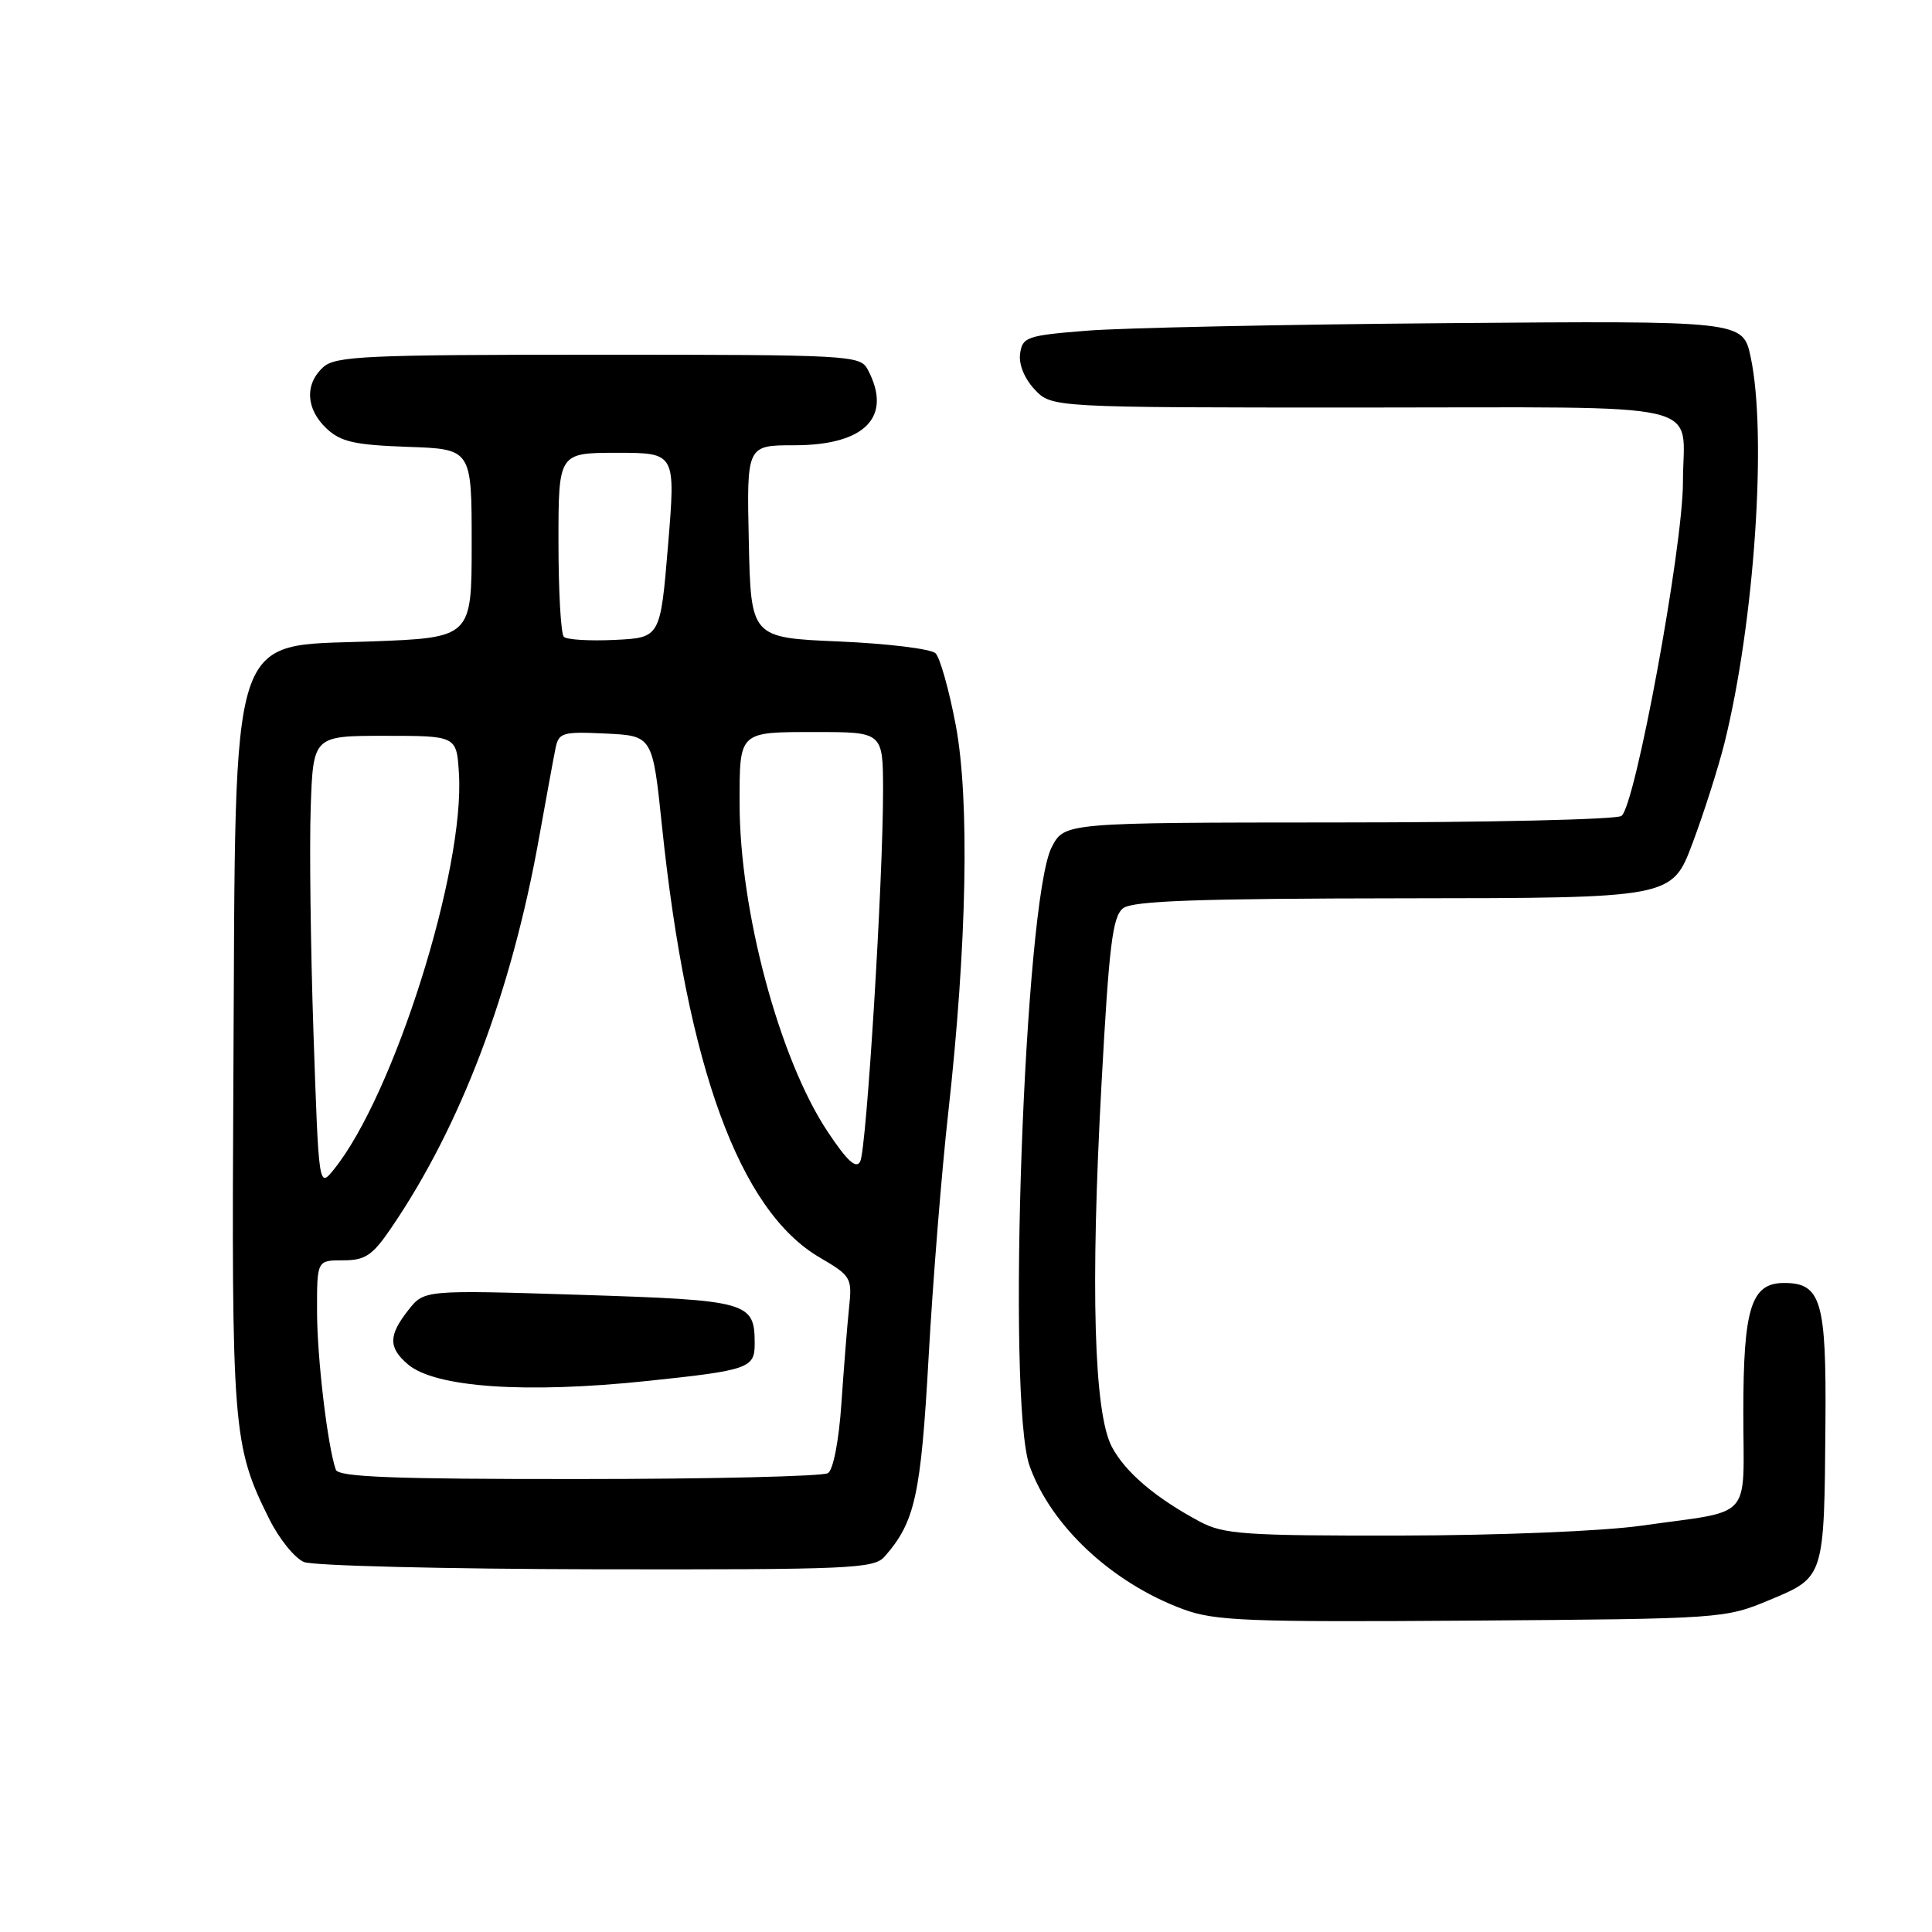 <?xml version="1.0" encoding="UTF-8" standalone="no"?>
<!DOCTYPE svg PUBLIC "-//W3C//DTD SVG 1.1//EN" "http://www.w3.org/Graphics/SVG/1.1/DTD/svg11.dtd" >
<svg xmlns="http://www.w3.org/2000/svg" xmlns:xlink="http://www.w3.org/1999/xlink" version="1.1" viewBox="0 0 256 256">
 <g >
 <path fill="currentColor"
d=" M 234.49 212.00 C 241.77 208.96 241.72 209.12 241.88 188.58 C 242.01 172.38 241.31 170.00 236.40 170.00 C 232.04 170.00 231.00 173.29 231.00 187.11 C 231.00 201.74 232.53 200.03 217.50 202.16 C 212.37 202.89 198.62 203.45 185.50 203.47 C 164.92 203.50 162.13 203.30 159.00 201.63 C 153.13 198.50 149.08 195.06 147.32 191.70 C 144.95 187.18 144.48 170.66 145.95 143.73 C 146.96 125.15 147.42 121.41 148.83 120.34 C 150.11 119.36 158.85 119.06 186.02 119.03 C 221.54 119.00 221.54 119.00 224.26 111.75 C 225.76 107.76 227.66 101.80 228.49 98.50 C 232.48 82.50 234.17 57.57 231.97 47.30 C 230.94 42.50 230.94 42.50 191.72 42.82 C 170.15 42.99 148.68 43.44 144.00 43.82 C 136.07 44.45 135.48 44.66 135.17 46.85 C 134.97 48.26 135.73 50.15 137.09 51.60 C 139.35 54.00 139.35 54.00 180.57 54.00 C 227.50 54.00 223.00 52.95 223.00 63.87 C 223.00 72.52 216.65 106.97 214.84 108.12 C 214.11 108.59 197.20 108.98 177.28 108.98 C 141.05 109.00 141.05 109.00 139.36 112.25 C 135.71 119.26 133.34 185.59 136.43 194.25 C 139.27 202.21 147.35 209.75 156.80 213.24 C 160.97 214.78 165.26 214.95 195.00 214.74 C 228.22 214.50 228.55 214.48 234.49 212.00 Z  M 117.22 206.25 C 121.25 201.66 122.02 198.16 123.05 179.77 C 123.61 169.72 124.78 155.20 125.64 147.50 C 128.13 125.18 128.50 105.96 126.64 96.07 C 125.76 91.44 124.56 87.16 123.97 86.57 C 123.39 85.98 117.64 85.28 111.20 85.00 C 99.50 84.50 99.50 84.50 99.22 71.75 C 98.94 59.00 98.94 59.00 105.25 59.00 C 114.67 59.00 118.32 55.21 114.96 48.93 C 113.97 47.08 112.51 47.00 79.29 47.00 C 48.47 47.00 44.46 47.18 42.83 48.65 C 40.35 50.90 40.53 54.21 43.27 56.78 C 45.15 58.55 46.99 58.96 54.02 59.21 C 62.50 59.50 62.50 59.50 62.50 72.00 C 62.50 84.50 62.50 84.50 49.00 85.00 C 30.17 85.70 31.24 82.38 30.93 141.50 C 30.67 189.54 30.83 191.56 35.69 201.30 C 37.01 203.94 39.08 206.49 40.29 206.98 C 41.51 207.47 58.97 207.90 79.10 207.94 C 112.74 207.99 115.81 207.86 117.22 206.25 Z  M 44.50 194.75 C 43.41 191.67 42.01 179.90 42.01 173.75 C 42.00 167.00 42.00 167.00 45.45 167.00 C 48.39 167.00 49.34 166.37 51.81 162.75 C 61.04 149.24 67.77 131.49 71.43 111.00 C 72.37 105.78 73.34 100.47 73.60 99.20 C 74.03 97.06 74.49 96.93 80.27 97.20 C 86.47 97.50 86.47 97.50 87.72 109.50 C 91.05 141.40 97.99 160.40 108.59 166.61 C 112.79 169.07 112.93 169.30 112.50 173.33 C 112.26 175.62 111.81 181.31 111.49 185.97 C 111.16 190.90 110.41 194.75 109.71 195.20 C 109.04 195.62 94.20 195.98 76.72 195.98 C 52.18 196.00 44.84 195.71 44.50 194.75 Z  M 85.82 182.98 C 99.15 181.58 100.00 181.29 100.00 178.08 C 100.00 172.49 99.28 172.29 76.86 171.57 C 56.21 170.92 56.21 170.92 54.11 173.59 C 51.47 176.94 51.45 178.55 54.02 180.76 C 57.60 183.85 69.61 184.69 85.82 182.98 Z  M 41.54 136.96 C 41.16 125.71 40.99 112.22 41.17 107.00 C 41.50 97.50 41.50 97.50 51.00 97.50 C 60.50 97.50 60.50 97.50 60.81 102.47 C 61.62 115.24 52.17 145.16 44.23 154.97 C 42.24 157.43 42.24 157.43 41.54 136.96 Z  M 109.64 149.91 C 103.26 140.30 98.00 120.66 98.00 106.45 C 98.00 96.85 97.84 97.00 108.11 97.00 C 117.00 97.00 117.00 97.00 117.01 104.75 C 117.02 116.59 114.82 152.32 113.98 153.91 C 113.44 154.94 112.24 153.83 109.64 149.91 Z  M 74.71 84.38 C 74.32 83.99 74.00 78.34 74.00 71.83 C 74.00 60.00 74.00 60.00 81.77 60.00 C 89.53 60.00 89.53 60.00 88.52 72.25 C 87.50 84.50 87.50 84.50 81.46 84.79 C 78.14 84.95 75.10 84.77 74.71 84.38 Z "/>
</g>
</svg>
